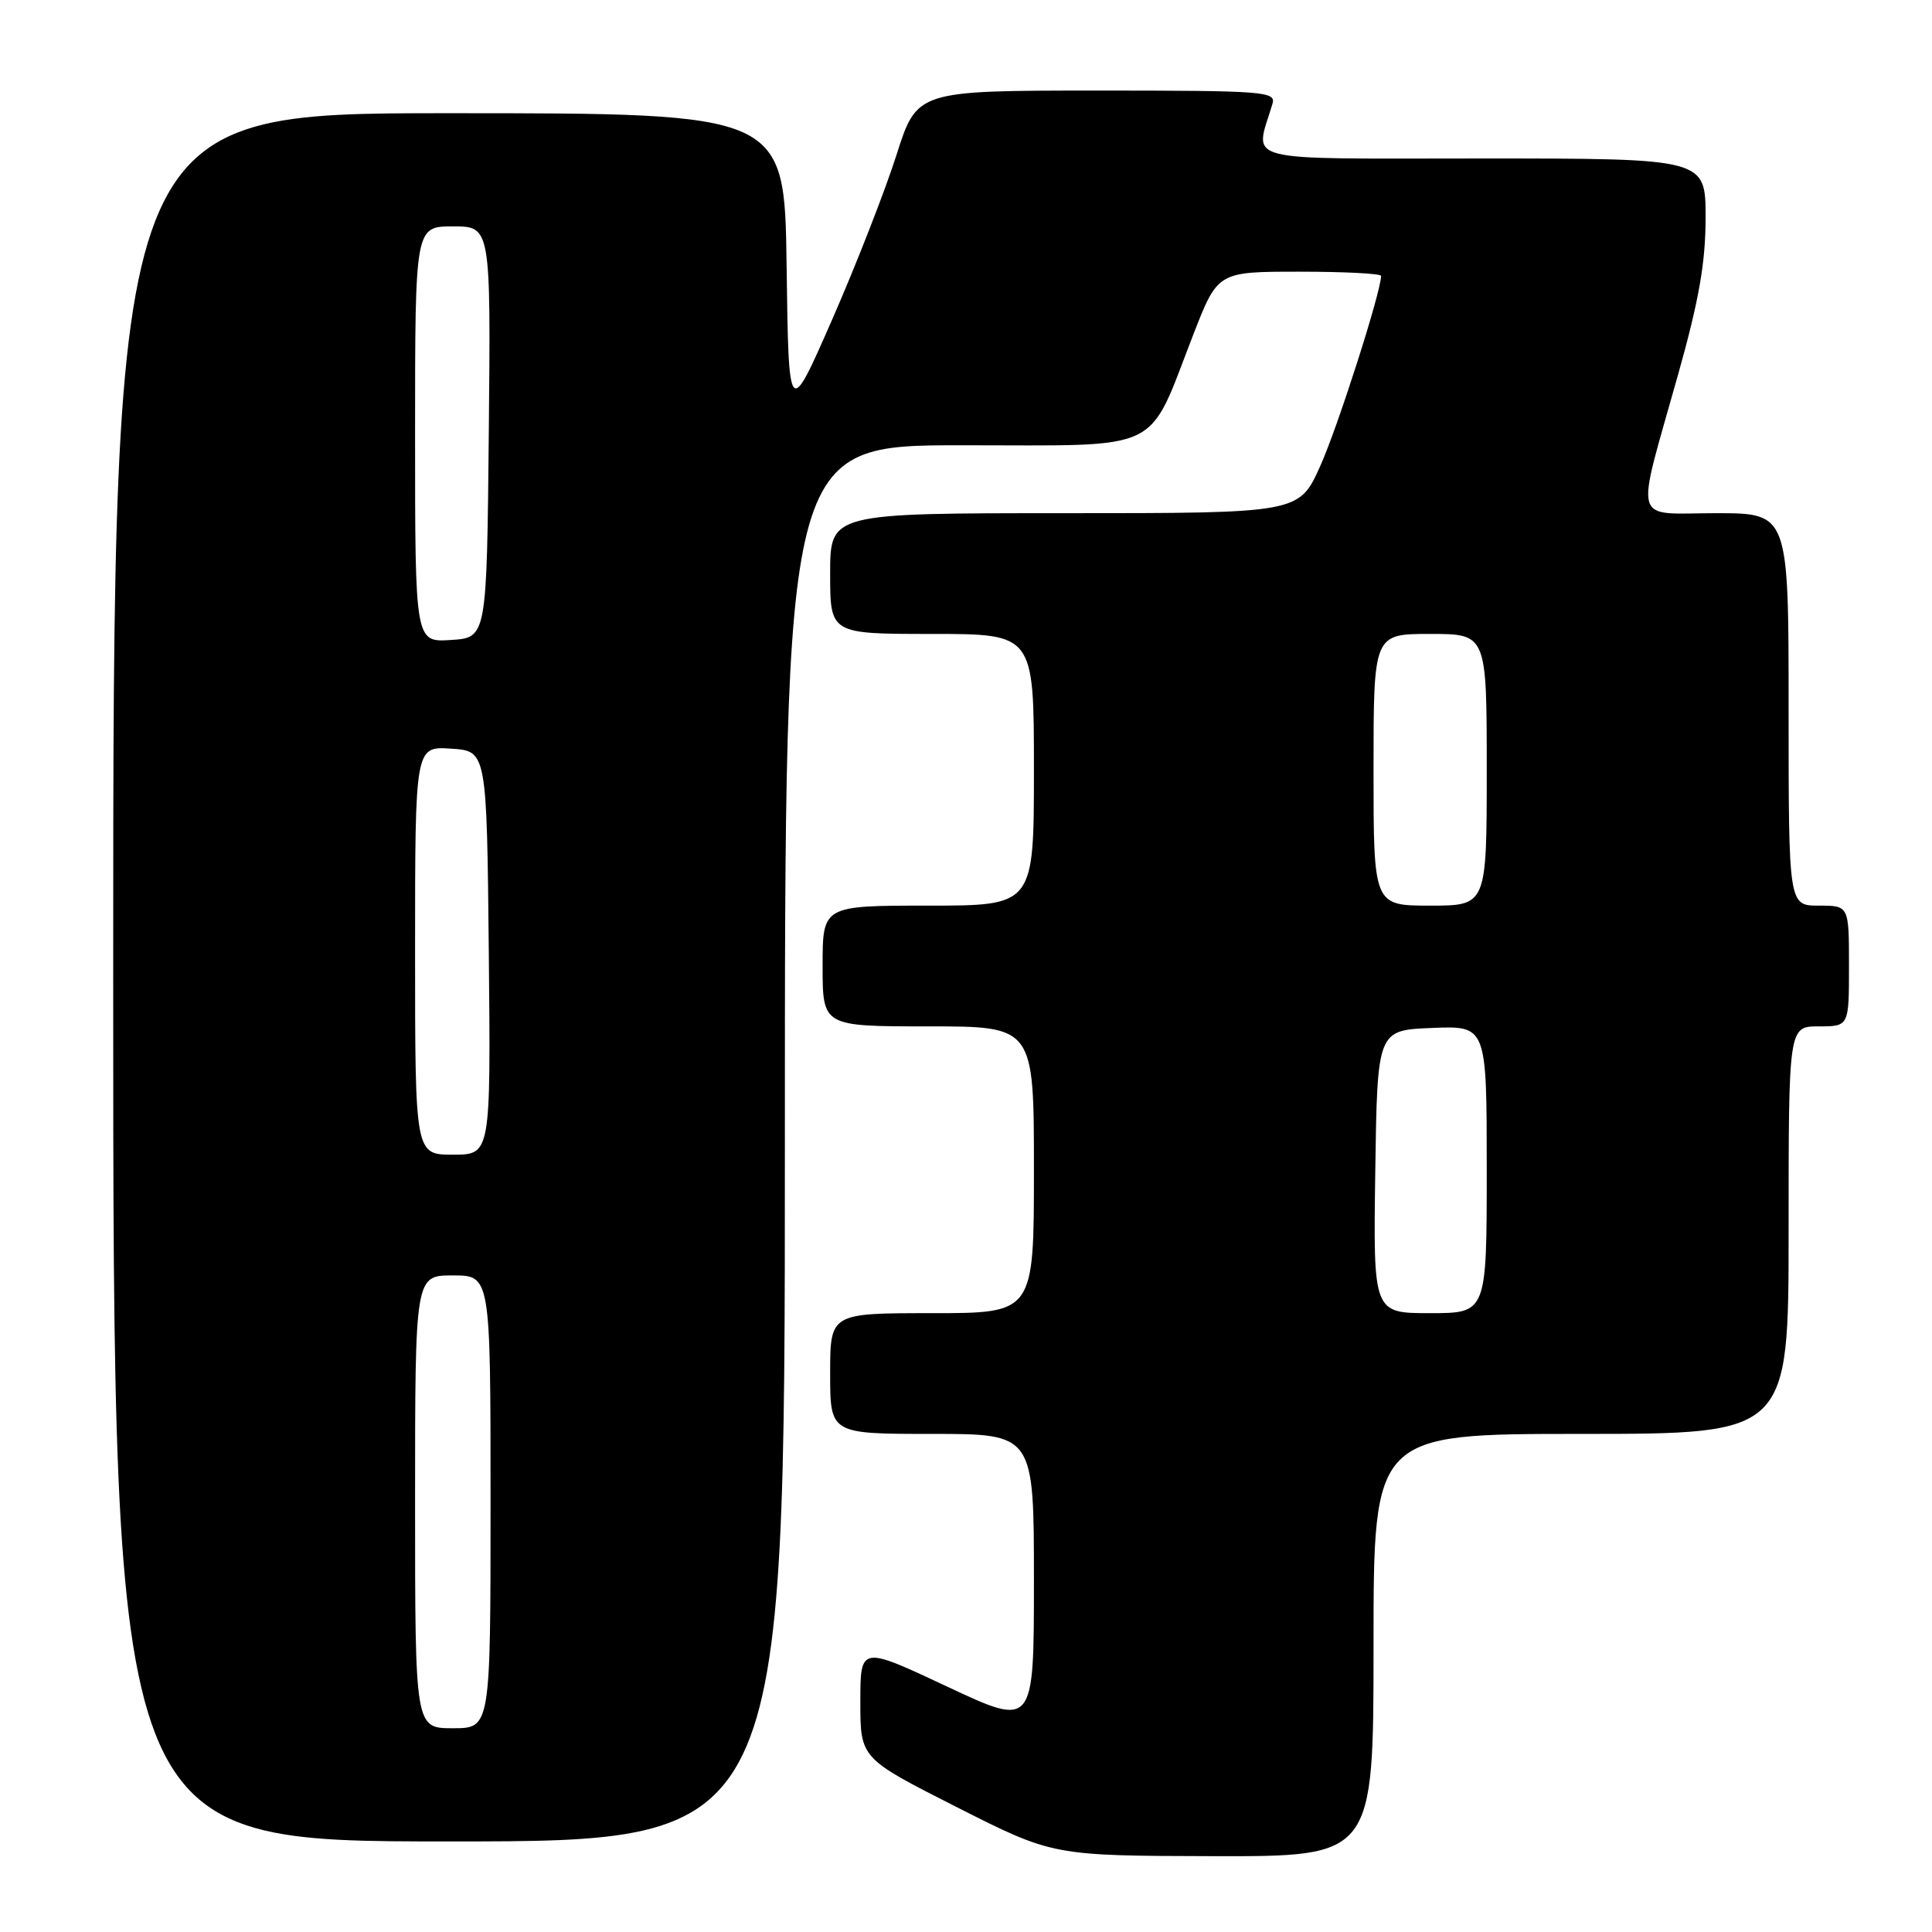 <?xml version="1.0" encoding="UTF-8" standalone="no"?>
<!DOCTYPE svg PUBLIC "-//W3C//DTD SVG 1.1//EN" "http://www.w3.org/Graphics/SVG/1.1/DTD/svg11.dtd" >
<svg xmlns="http://www.w3.org/2000/svg" xmlns:xlink="http://www.w3.org/1999/xlink" version="1.1" viewBox="0 0 256 256">
 <g >
 <path fill="currentColor"
d=" M 182.00 218.00 C 182.00 190.00 182.00 190.00 209.50 190.00 C 237.00 190.00 237.00 190.00 237.00 163.00 C 237.00 136.00 237.00 136.00 241.00 136.00 C 245.00 136.00 245.00 136.00 245.00 128.00 C 245.00 120.00 245.00 120.00 241.00 120.00 C 237.00 120.00 237.00 120.00 237.00 94.00 C 237.00 68.00 237.00 68.00 227.39 68.00 C 216.11 68.00 216.65 69.97 222.37 49.58 C 225.13 39.75 226.00 34.79 226.00 28.83 C 226.00 21.00 226.00 21.00 196.39 21.00 C 163.65 21.00 166.26 21.68 168.61 13.75 C 169.10 12.12 167.53 12.00 145.32 12.00 C 121.50 12.01 121.50 12.01 118.78 20.56 C 117.28 25.26 113.46 35.05 110.28 42.31 C 104.50 55.50 104.50 55.50 104.23 35.25 C 103.96 15.00 103.96 15.00 59.48 15.00 C 15.00 15.00 15.00 15.00 15.00 129.50 C 15.00 244.00 15.00 244.00 59.50 244.00 C 104.00 244.00 104.00 244.00 104.00 151.50 C 104.00 59.00 104.00 59.00 127.51 59.00 C 154.53 59.00 151.93 60.24 158.12 44.33 C 161.36 36.00 161.36 36.00 172.18 36.00 C 178.13 36.00 183.00 36.25 183.00 36.56 C 183.00 38.65 177.25 56.62 174.94 61.75 C 172.13 68.00 172.13 68.00 141.06 68.00 C 110.00 68.00 110.00 68.00 110.00 76.00 C 110.00 84.00 110.00 84.00 123.50 84.00 C 137.00 84.00 137.00 84.00 137.00 102.00 C 137.00 120.00 137.00 120.00 123.00 120.00 C 109.00 120.00 109.00 120.00 109.00 128.00 C 109.00 136.00 109.00 136.00 123.00 136.00 C 137.00 136.00 137.00 136.00 137.00 155.00 C 137.00 174.00 137.00 174.00 123.50 174.00 C 110.00 174.00 110.00 174.00 110.00 182.00 C 110.00 190.00 110.00 190.00 123.50 190.00 C 137.00 190.00 137.00 190.00 137.00 209.44 C 137.00 228.88 137.00 228.88 125.50 223.48 C 114.00 218.08 114.00 218.08 114.00 225.53 C 114.00 232.98 114.00 232.98 126.75 239.44 C 139.50 245.90 139.50 245.90 160.75 245.95 C 182.00 246.00 182.00 246.00 182.00 218.00 Z  M 55.00 199.00 C 55.00 169.00 55.00 169.00 60.00 169.00 C 65.00 169.00 65.00 169.00 65.00 199.00 C 65.00 229.00 65.00 229.00 60.00 229.00 C 55.00 229.00 55.00 229.00 55.00 199.00 Z  M 182.23 155.25 C 182.50 136.50 182.50 136.50 189.75 136.21 C 197.00 135.91 197.00 135.91 197.00 154.96 C 197.00 174.00 197.00 174.00 189.48 174.00 C 181.96 174.00 181.96 174.00 182.23 155.25 Z  M 55.00 125.95 C 55.00 98.89 55.00 98.89 59.75 99.20 C 64.50 99.50 64.50 99.50 64.77 126.25 C 65.03 153.00 65.03 153.00 60.02 153.00 C 55.00 153.00 55.00 153.00 55.00 125.95 Z  M 182.00 102.00 C 182.00 84.00 182.00 84.00 189.50 84.00 C 197.00 84.00 197.00 84.00 197.00 102.00 C 197.00 120.00 197.00 120.00 189.50 120.00 C 182.00 120.00 182.00 120.00 182.00 102.00 Z  M 55.00 57.55 C 55.00 30.00 55.00 30.00 60.02 30.00 C 65.03 30.00 65.03 30.00 64.77 57.25 C 64.50 84.50 64.50 84.50 59.75 84.80 C 55.00 85.11 55.00 85.11 55.00 57.55 Z "/>
</g>
</svg>